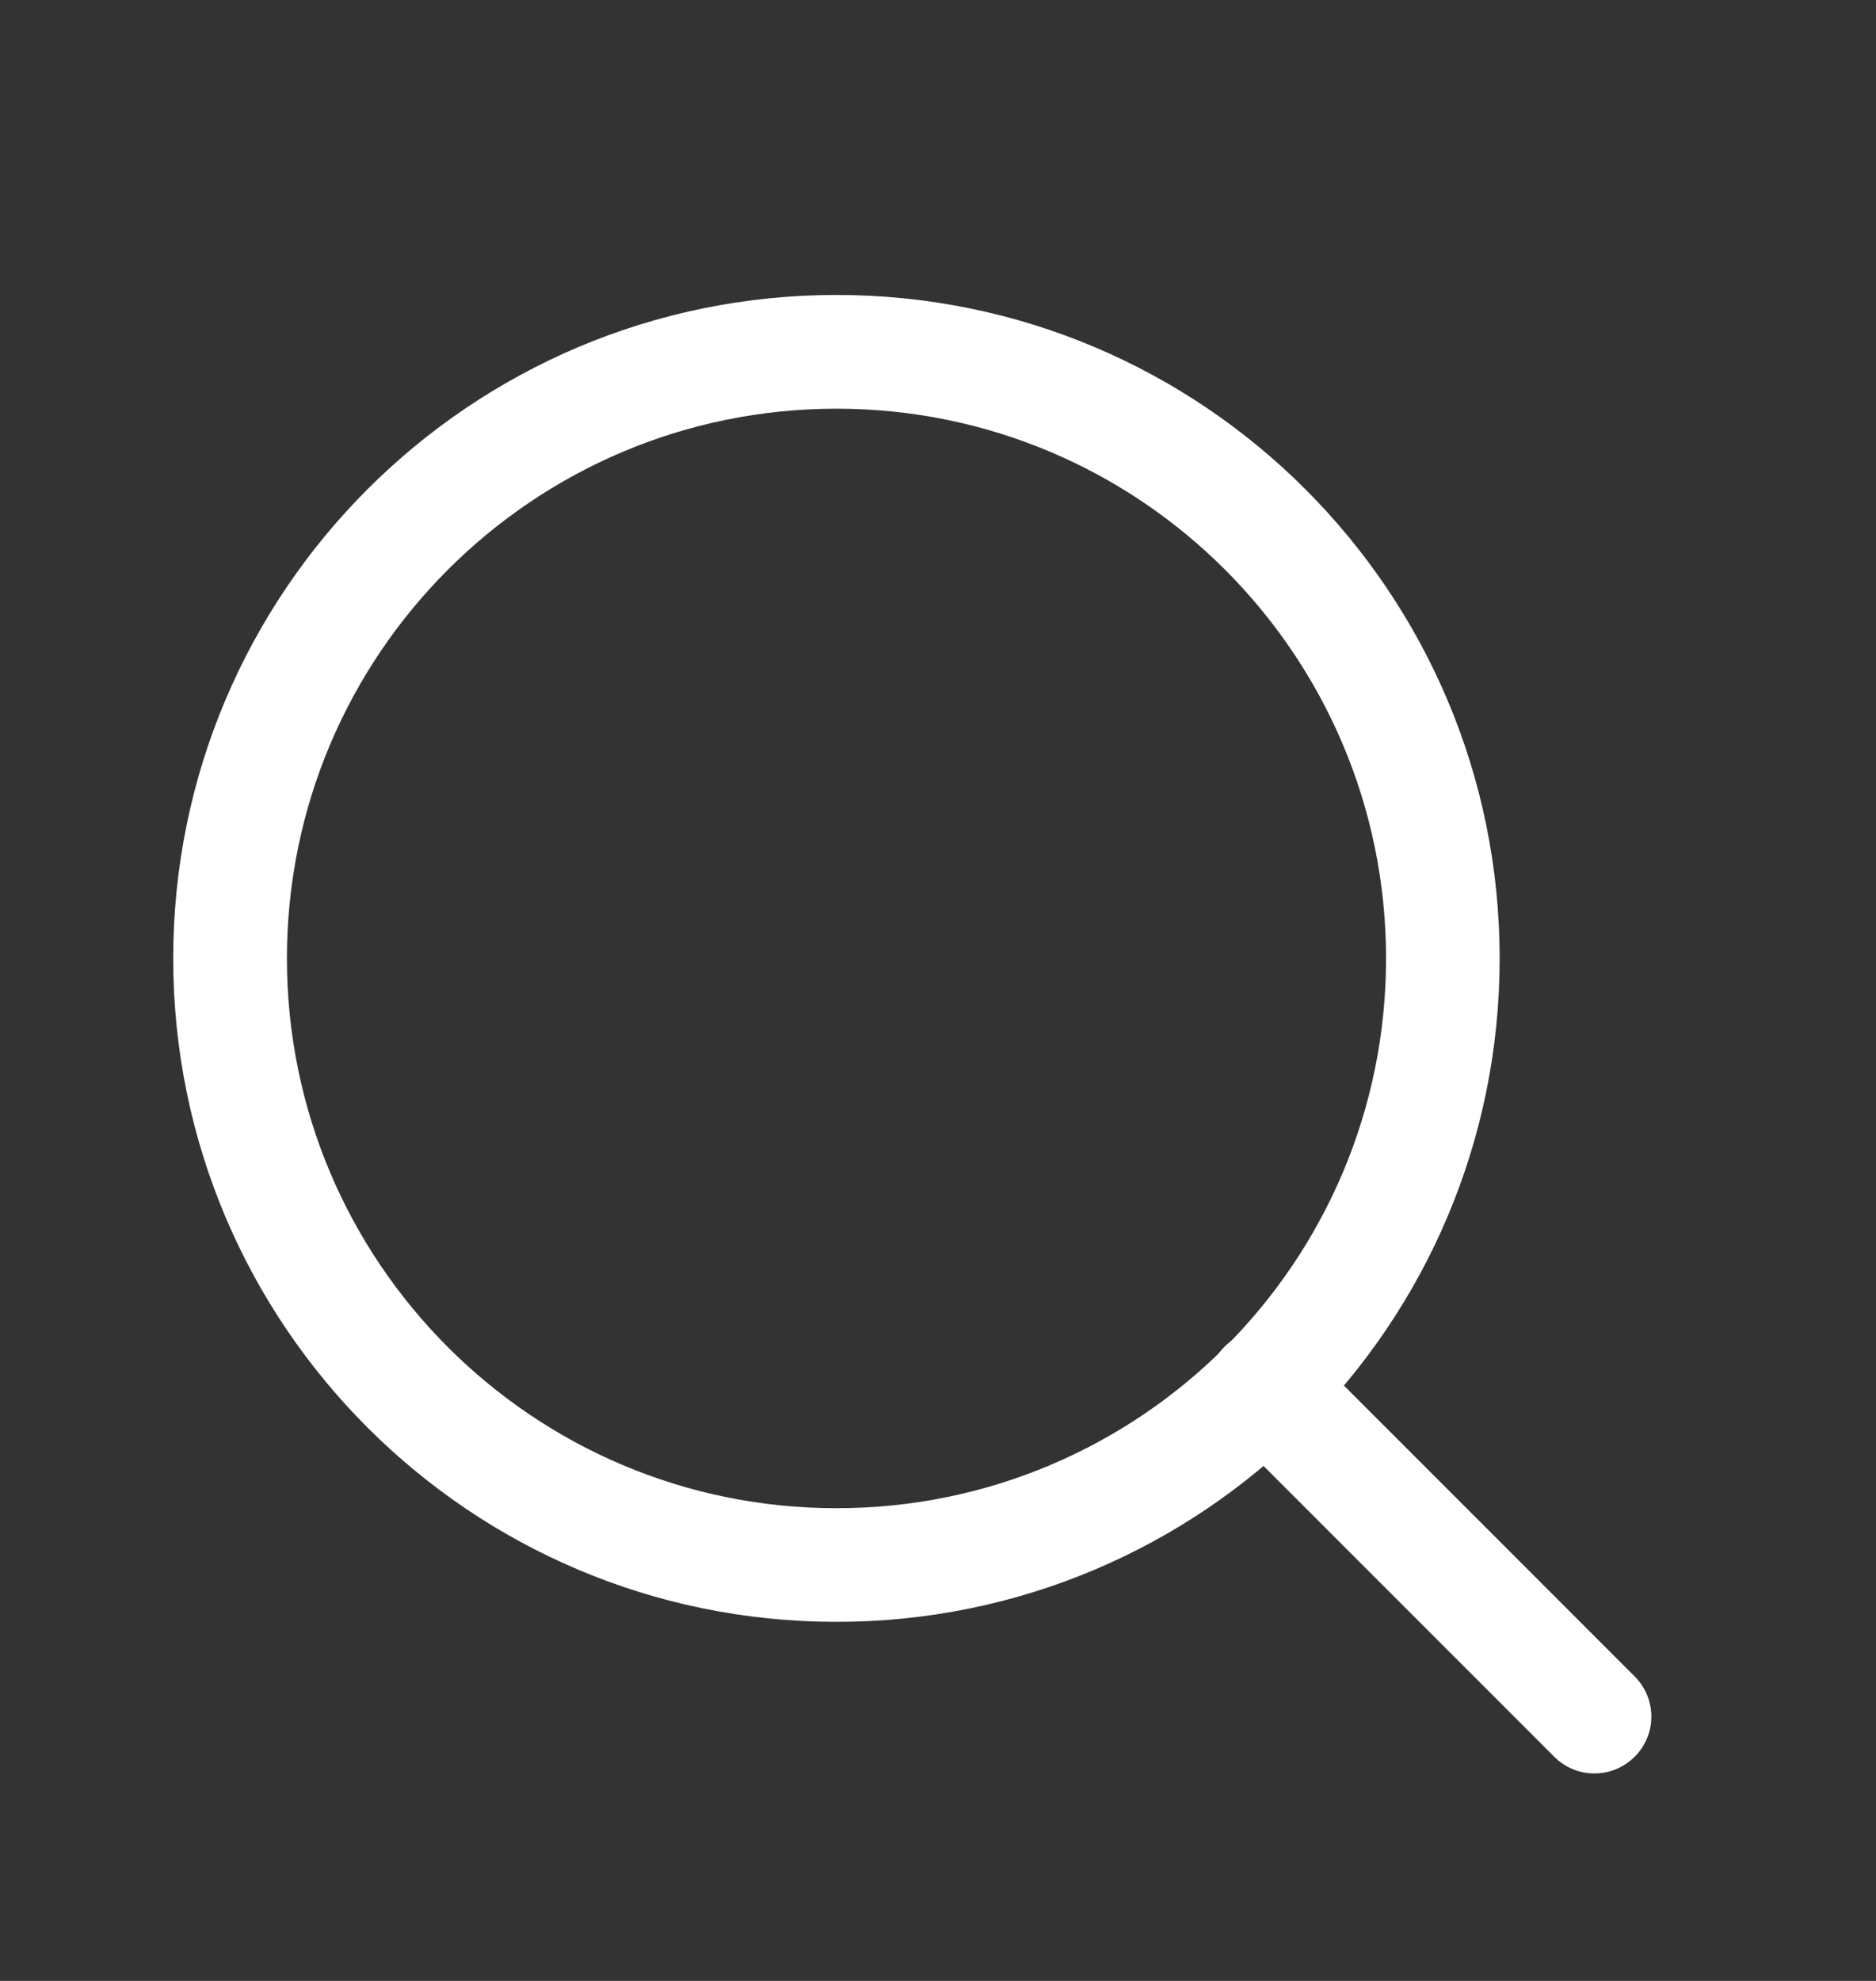 <svg width="18" height="19" viewBox="0 0 18 19" fill="none" xmlns="http://www.w3.org/2000/svg">
<rect x="0" y="0" width="18" height="19" fill="#333333" stroke="none"/>
<path d="M8.026 3.92C5.114 3.92 2.753 6.281 2.753 9.193C2.753 12.105 5.114 14.466 8.026 14.466C10.938 14.466 13.299 12.105 13.299 9.193C13.299 6.281 10.938 3.92 8.026 3.92ZM1.662 9.193C1.662 5.678 4.511 2.829 8.026 2.829C11.54 2.829 14.389 5.678 14.389 9.193C14.389 12.707 11.54 15.556 8.026 15.556C4.511 15.556 1.662 12.707 1.662 9.193Z" fill="white"/>
<path d="M11.75 12.916C11.963 12.703 12.308 12.703 12.521 12.916L15.684 16.079C15.898 16.292 15.898 16.638 15.684 16.85C15.471 17.063 15.126 17.064 14.913 16.85L11.75 13.687C11.537 13.474 11.537 13.128 11.75 12.916Z" fill="white"/>
</svg>
